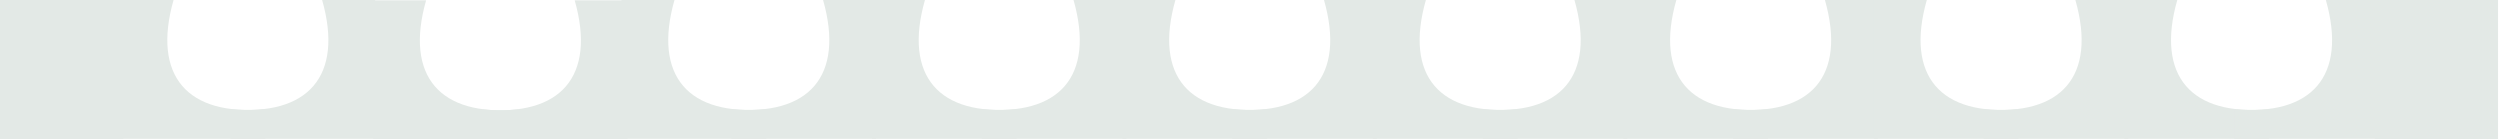 <svg width="539" height="30" viewBox="0 0 539 30" fill="none" xmlns="http://www.w3.org/2000/svg">
<path d="M57.196 29.943H26V6.86646e-05H37.42C32.74 16.425 40.466 25.084 57.196 23.536V29.943Z" fill="#E3E9E6"/>
<path d="M49.675 29.943H80.871V6.86646e-05H69.451C74.132 16.425 66.406 25.084 49.675 23.536V29.943Z" fill="#E3E9E6"/>
<path d="M111.646 30.008H80.45V0.065H91.87C87.189 16.49 94.916 25.149 111.646 23.602V30.008Z" fill="#E3E9E6"/>
<path d="M104.125 30.008H135.321V0.065H123.901C128.582 16.49 120.855 25.149 104.125 23.602V30.008Z" fill="#E3E9E6"/>
<path d="M165.196 29.943H134V6.86646e-05H145.42C140.74 16.425 148.466 25.084 165.196 23.536V29.943Z" fill="#E3E9E6"/>
<path d="M157.675 29.943H188.871V6.86646e-05H177.452C182.132 16.425 174.406 25.084 157.675 23.536V29.943Z" fill="#E3E9E6"/>
<path d="M219.196 29.943H188V6.86646e-05H199.42C194.74 16.425 202.466 25.084 219.196 23.536V29.943Z" fill="#E3E9E6"/>
<path d="M211.675 29.943H242.871V6.86646e-05H231.452C236.132 16.425 228.406 25.084 211.675 23.536V29.943Z" fill="#E3E9E6"/>
<path d="M273.196 29.943H242V6.86646e-05H253.42C248.74 16.425 256.466 25.084 273.196 23.536V29.943Z" fill="#E3E9E6"/>
<path d="M265.675 29.943H296.871V6.86646e-05H285.452C290.132 16.425 282.406 25.084 265.675 23.536V29.943Z" fill="#E3E9E6"/>
<path d="M327.196 29.943H296V6.86646e-05H307.42C302.74 16.425 310.466 25.084 327.196 23.536V29.943Z" fill="#E3E9E6"/>
<path d="M319.675 29.943H350.871V6.86646e-05H339.452C344.132 16.425 336.406 25.084 319.675 23.536V29.943Z" fill="#E3E9E6"/>
<path d="M381.196 29.943H350V6.86646e-05H361.42C356.74 16.425 364.466 25.084 381.196 23.536V29.943Z" fill="#E3E9E6"/>
<path d="M373.675 29.943H404.871V6.86646e-05H393.452C398.132 16.425 390.406 25.084 373.675 23.536V29.943Z" fill="#E3E9E6"/>
<path d="M435.196 29.943H404V6.86646e-05H415.42C410.74 16.425 418.466 25.084 435.196 23.536V29.943Z" fill="#E3E9E6"/>
<path d="M427.675 29.943H458.871V6.86646e-05H447.452C452.132 16.425 444.406 25.084 427.675 23.536V29.943Z" fill="#E3E9E6"/>
<path d="M489.196 29.943H458V6.86646e-05H469.42C464.74 16.425 472.466 25.084 489.196 23.536V29.943Z" fill="#E3E9E6"/>
<path d="M481.675 29.943H512.871V6.86646e-05H501.452C506.132 16.425 498.406 25.084 481.675 23.536V29.943Z" fill="#E3E9E6"/>
<rect width="26.578" height="30.008" transform="matrix(1 0 0 -1 0 30.008)" fill="#E3E9E6"/>
<rect width="26.578" height="30.008" transform="matrix(1 0 0 -1 512 30.008)" fill="#E3E9E6"/>
</svg>
